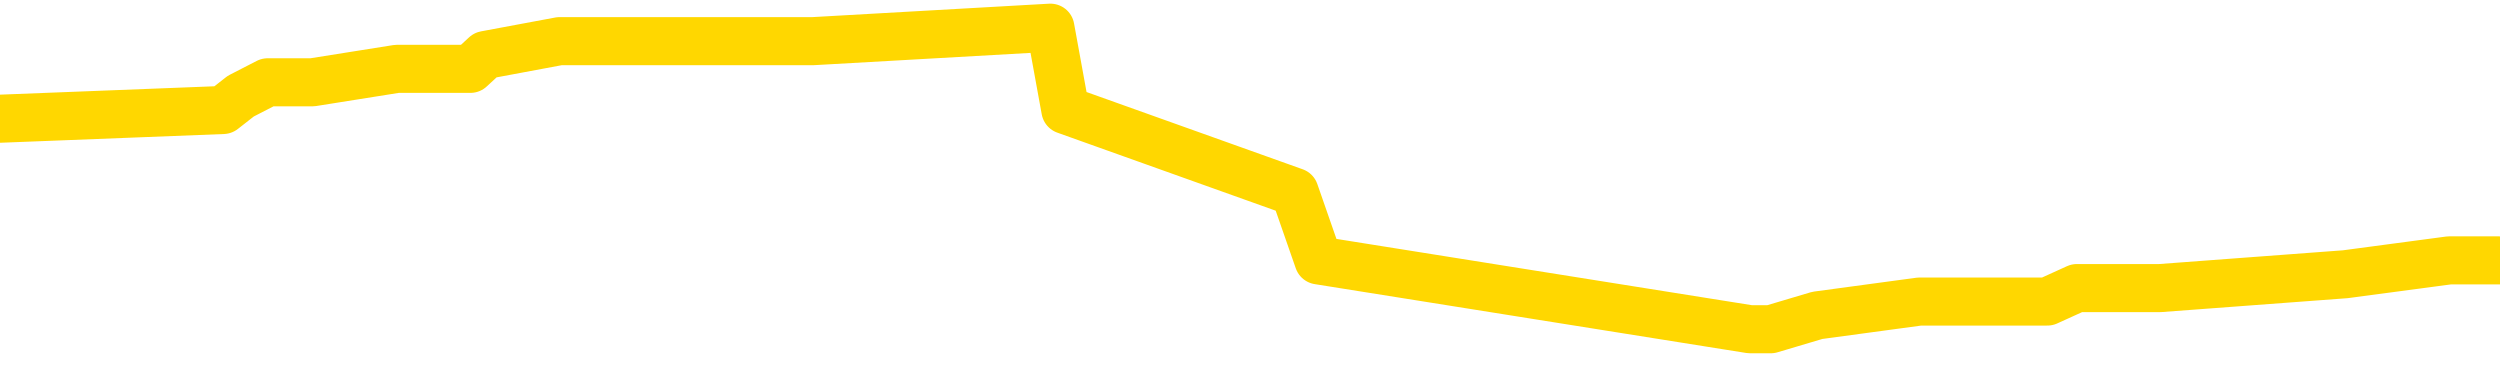 <svg xmlns="http://www.w3.org/2000/svg" version="1.1" viewBox="0 0 6500 1000">
	<path fill="none" stroke="gold" stroke-width="125" stroke-linecap="round" stroke-linejoin="round" d="M0 75205  L-789379 75205 L-789195 75170 L-788704 75099 L-788411 75063 L-788100 74992 L-787865 74956 L-787812 74885 L-787752 74814 L-787599 74778 L-787559 74707 L-787426 74671 L-787134 74635 L-786593 74635 L-785983 74600 L-785935 74600 L-785295 74564 L-785261 74564 L-784736 74564 L-784603 74529 L-784213 74457 L-783885 74386 L-783768 74315 L-783556 74244 L-782840 74244 L-782270 74208 L-782162 74208 L-781988 74172 L-781766 74101 L-781365 74065 L-781339 73994 L-780411 73923 L-780324 73852 L-780242 73780 L-780171 73709 L-779874 73674 L-779722 73602 L-777832 73638 L-777731 73638 L-777469 73638 L-777175 73674 L-777034 73602 L-776785 73602 L-776749 73567 L-776591 73531 L-776128 73460 L-775875 73424 L-775662 73353 L-775411 73317 L-775062 73282 L-774135 73210 L-774041 73139 L-773630 73104 L-772459 73032 L-771270 72997 L-771178 72925 L-771151 72854 L-770885 72783 L-770586 72712 L-770457 72640 L-770419 72569 L-769605 72569 L-769221 72605 L-768160 72640 L-768099 72640 L-767834 73353 L-767363 74030 L-767170 74707 L-766907 75384 L-766570 75348 L-766434 75312 L-765979 75277 L-765235 75241 L-765218 75205 L-765053 75134 L-764985 75134 L-764468 75099 L-763440 75099 L-763244 75063 L-762755 75027 L-762393 74992 L-761984 74992 L-761599 75027 L-759895 75027 L-759797 75027 L-759725 75027 L-759664 75027 L-759480 74992 L-759143 74992 L-758503 74956 L-758426 74920 L-758364 74920 L-758178 74885 L-758098 74885 L-757921 74849 L-757902 74814 L-757672 74814 L-757284 74778 L-756396 74778 L-756356 74742 L-756268 74707 L-756241 74635 L-755232 74600 L-755083 74529 L-755059 74493 L-754926 74457 L-754886 74422 L-753628 74386 L-753570 74386 L-753030 74350 L-752977 74350 L-752931 74350 L-752536 74315 L-752396 74279 L-752196 74244 L-752050 74244 L-751885 74244 L-751608 74279 L-751250 74279 L-750697 74244 L-750052 74208 L-749793 74137 L-749640 74101 L-749239 74065 L-749199 74030 L-749078 73994 L-749016 74030 L-749002 74030 L-748908 74030 L-748615 73994 L-748464 73852 L-748134 73780 L-748056 73709 L-747980 73674 L-747753 73567 L-747687 73495 L-747459 73424 L-747407 73353 L-747242 73317 L-746236 73282 L-746053 73246 L-745502 73210 L-745109 73139 L-744711 73104 L-743861 73032 L-743783 72997 L-743204 72961 L-742763 72961 L-742522 72925 L-742364 72925 L-741964 72854 L-741943 72854 L-741498 72819 L-741093 72783 L-740957 72712 L-740782 72640 L-740645 72569 L-740395 72498 L-739395 72462 L-739313 72427 L-739178 72391 L-739139 72355 L-738249 72320 L-738033 72284 L-737590 72249 L-737473 72213 L-737416 72177 L-736740 72177 L-736639 72142 L-736610 72142 L-735269 72106 L-734863 72070 L-734823 72035 L-733895 71999 L-733797 71964 L-733664 71928 L-733260 71892 L-733234 71857 L-733141 71821 L-732924 71785 L-732513 71714 L-731360 71643 L-731068 71572 L-731039 71500 L-730431 71465 L-730181 71394 L-730161 71358 L-729232 71322 L-729181 71251 L-729058 71215 L-729041 71144 L-728885 71109 L-728710 71037 L-728573 71002 L-728517 70966 L-728409 70930 L-728323 70895 L-728090 70859 L-728015 70824 L-727707 70788 L-727589 70752 L-727419 70717 L-727328 70681 L-727225 70681 L-727202 70645 L-727125 70645 L-727027 70574 L-726660 70539 L-726556 70503 L-726052 70467 L-725600 70432 L-725562 70396 L-725538 70360 L-725497 70325 L-725369 70289 L-725268 70254 L-724826 70218 L-724544 70182 L-723952 70147 L-723821 70111 L-723547 70040 L-723394 70004 L-723241 69969 L-723156 69897 L-723078 69862 L-722892 69826 L-722841 69826 L-722814 69790 L-722734 69755 L-722711 69719 L-722428 69648 L-721824 69577 L-720829 69541 L-720531 69505 L-719797 69470 L-719552 69434 L-719462 69399 L-718885 69363 L-718187 69327 L-717434 69292 L-717116 69256 L-716733 69185 L-716656 69149 L-716022 69114 L-715836 69078 L-715748 69078 L-715619 69078 L-715306 69042 L-715257 69007 L-715114 68971 L-715093 68935 L-714125 68900 L-713580 68864 L-713101 68864 L-713040 68864 L-712717 68864 L-712695 68828 L-712633 68828 L-712423 68793 L-712346 68757 L-712291 68722 L-712269 68686 L-712230 68650 L-712214 68615 L-711457 68579 L-711440 68543 L-710641 68508 L-710488 68472 L-709583 68437 L-709077 68401 L-708847 68330 L-708806 68330 L-708691 68294 L-708515 68258 L-707760 68294 L-707625 68258 L-707461 68223 L-707143 68187 L-706967 68116 L-705945 68045 L-705922 67973 L-705670 67938 L-705457 67867 L-704823 67831 L-704586 67760 L-704553 67688 L-704375 67617 L-704295 67546 L-704205 67510 L-704140 67439 L-703700 67368 L-703677 67332 L-703136 67297 L-702880 67261 L-702385 67225 L-701508 67190 L-701471 67154 L-701419 67118 L-701377 67083 L-701260 67047 L-700984 67012 L-700777 66940 L-700579 66869 L-700556 66798 L-700506 66727 L-700467 66691 L-700389 66655 L-699791 66584 L-699731 66548 L-699628 66513 L-699474 66477 L-698842 66442 L-698161 66406 L-697858 66335 L-697511 66299 L-697314 66263 L-697266 66192 L-696945 66157 L-696318 66121 L-696171 66085 L-696135 66050 L-696077 66014 L-696000 65943 L-695759 65943 L-695671 65907 L-695576 65872 L-695283 65836 L-695148 65800 L-695088 65765 L-695051 65693 L-694779 65693 L-693773 65658 L-693597 65622 L-693547 65622 L-693254 65587 L-693062 65515 L-692728 65480 L-692222 65444 L-691660 65373 L-691645 65302 L-691628 65266 L-691528 65195 L-691413 65123 L-691374 65052 L-691337 65017 L-691271 65017 L-691243 64981 L-691104 65017 L-690811 65017 L-690761 65017 L-690656 65017 L-690391 64981 L-689926 64945 L-689782 64945 L-689727 64874 L-689670 64838 L-689479 64803 L-689114 64767 L-688900 64767 L-688705 64767 L-688647 64767 L-688588 64696 L-688434 64660 L-688165 64625 L-687735 64803 L-687719 64803 L-687642 64767 L-687578 64732 L-687448 64482 L-687425 64447 L-687141 64411 L-687093 64375 L-687039 64340 L-686576 64304 L-686537 64304 L-686497 64268 L-686306 64233 L-685826 64197 L-685339 64162 L-685323 64126 L-685285 64090 L-685028 64055 L-684951 63983 L-684721 63948 L-684705 63877 L-684410 63805 L-683968 63770 L-683521 63734 L-683017 63698 L-682863 63663 L-682576 63627 L-682536 63556 L-682205 63520 L-681983 63485 L-681466 63413 L-681390 63378 L-681142 63307 L-680948 63235 L-680888 63200 L-680112 63164 L-680038 63164 L-679807 63128 L-679790 63128 L-679729 63093 L-679533 63057 L-679069 63057 L-679046 63022 L-678916 63022 L-677615 63022 L-677598 63022 L-677521 62986 L-677428 62986 L-677210 62986 L-677058 62950 L-676880 62986 L-676826 63022 L-676539 63057 L-676499 63057 L-676130 63057 L-675689 63057 L-675506 63057 L-675185 63022 L-674890 63022 L-674444 62950 L-674372 62915 L-673910 62843 L-673472 62808 L-673290 62772 L-671836 62701 L-671704 62665 L-671247 62594 L-671021 62558 L-670634 62487 L-670118 62416 L-669164 62345 L-668370 62273 L-667695 62238 L-667270 62167 L-666959 62131 L-666729 62024 L-666045 61917 L-666032 61810 L-665822 61668 L-665800 61632 L-665626 61561 L-664676 61525 L-664408 61454 L-663593 61418 L-663282 61347 L-663244 61312 L-663187 61240 L-662570 61205 L-661932 61133 L-660306 61098 L-659633 61062 L-658991 61062 L-658913 61062 L-658857 61062 L-658821 61062 L-658793 61027 L-658681 60955 L-658663 60920 L-658640 60884 L-658487 60848 L-658433 60777 L-658355 60742 L-658236 60706 L-658138 60670 L-658021 60635 L-657751 60563 L-657482 60528 L-657464 60457 L-657264 60421 L-657117 60350 L-656891 60314 L-656757 60278 L-656448 60243 L-656388 60207 L-656035 60136 L-655686 60100 L-655585 60065 L-655521 59993 L-655461 59958 L-655077 59887 L-654696 59851 L-654591 59815 L-654331 59780 L-654060 59708 L-653901 59673 L-653868 59637 L-653806 59602 L-653665 59566 L-653481 59530 L-653437 59495 L-653149 59495 L-653132 59459 L-652899 59459 L-652838 59423 L-652800 59423 L-652220 59388 L-652086 59352 L-652063 59210 L-652045 58960 L-652027 58675 L-652011 58390 L-651987 58105 L-651971 57892 L-651950 57642 L-651933 57393 L-651910 57250 L-651893 57108 L-651871 57001 L-651855 56930 L-651806 56823 L-651733 56716 L-651699 56538 L-651675 56395 L-651639 56253 L-651598 56110 L-651561 56039 L-651545 55897 L-651521 55790 L-651484 55718 L-651467 55612 L-651444 55540 L-651426 55469 L-651408 55398 L-651392 55327 L-651362 55220 L-651336 55113 L-651291 55077 L-651275 55006 L-651233 54970 L-651185 54899 L-651114 54828 L-651099 54757 L-651083 54685 L-651020 54650 L-650981 54614 L-650942 54578 L-650776 54543 L-650711 54507 L-650695 54472 L-650651 54400 L-650592 54365 L-650380 54329 L-650346 54293 L-650304 54258 L-650226 54222 L-649688 54187 L-649610 54151 L-649506 54080 L-649417 54044 L-649241 54008 L-648890 53973 L-648735 53937 L-648297 53902 L-648140 53866 L-648010 53830 L-647306 53759 L-647105 53723 L-646145 53652 L-645662 53617 L-645563 53617 L-645471 53581 L-645226 53545 L-645153 53510 L-644710 53438 L-644614 53403 L-644599 53367 L-644583 53332 L-644558 53296 L-644092 53260 L-643875 53225 L-643735 53189 L-643442 53153 L-643353 53118 L-643312 53082 L-643282 53047 L-643109 53011 L-643050 52975 L-642974 52940 L-642894 52904 L-642824 52904 L-642515 52868 L-642429 52833 L-642216 52797 L-642181 52762 L-641497 52726 L-641398 52690 L-641193 52655 L-641147 52619 L-640868 52583 L-640806 52548 L-640789 52477 L-640711 52441 L-640403 52370 L-640379 52334 L-640325 52263 L-640302 52227 L-640180 52192 L-640044 52120 L-639800 52085 L-639674 52085 L-639027 52049 L-639011 52049 L-638986 52049 L-638806 51978 L-638730 51942 L-638638 51907 L-638211 51871 L-637794 51835 L-637401 51764 L-637323 51728 L-637304 51693 L-636941 51657 L-636704 51622 L-636476 51586 L-636163 51550 L-636085 51515 L-636004 51443 L-635826 51372 L-635811 51337 L-635545 51265 L-635465 51230 L-635235 51194 L-635009 51158 L-634693 51158 L-634518 51123 L-634157 51123 L-633765 51087 L-633696 51016 L-633632 50980 L-633492 50909 L-633440 50873 L-633338 50802 L-632836 50767 L-632639 50731 L-632392 50695 L-632207 50660 L-631907 50624 L-631831 50588 L-631665 50517 L-630781 50482 L-630752 50410 L-630629 50339 L-630050 50303 L-629973 50268 L-629259 50268 L-628947 50268 L-628734 50268 L-628717 50268 L-628331 50268 L-627806 50197 L-627360 50161 L-627030 50125 L-626877 50090 L-626551 50090 L-626373 50054 L-626292 50054 L-626085 49983 L-625910 49947 L-624981 49912 L-624092 49876 L-624052 49840 L-623824 49840 L-623445 49805 L-622658 49769 L-622423 49733 L-622347 49698 L-621990 49662 L-621418 49591 L-621151 49555 L-620765 49520 L-620661 49520 L-620491 49520 L-619873 49520 L-619662 49520 L-619354 49520 L-619301 49484 L-619173 49448 L-619120 49413 L-619001 49377 L-618665 49306 L-617705 49270 L-617574 49199 L-617372 49163 L-616741 49128 L-616430 49092 L-616016 49057 L-615988 49021 L-615843 48985 L-615423 48950 L-614090 48950 L-614043 48914 L-613915 48843 L-613898 48807 L-613320 48736 L-613114 48700 L-613085 48665 L-613044 48629 L-612987 48593 L-612949 48558 L-612871 48522 L-612728 48486 L-612273 48451 L-612155 48415 L-611870 48380 L-611497 48344 L-611401 48308 L-611074 48273 L-610720 48237 L-610550 48201 L-610502 48166 L-610393 48130 L-610304 48095 L-610277 48059 L-610200 47988 L-609897 47952 L-609863 47881 L-609791 47845 L-609423 47810 L-609088 47774 L-609007 47774 L-608787 47738 L-608616 47703 L-608588 47667 L-608091 47631 L-607542 47560 L-606661 47525 L-606563 47453 L-606486 47418 L-606211 47382 L-605964 47311 L-605890 47275 L-605829 47204 L-605710 47168 L-605667 47133 L-605557 47097 L-605480 47026 L-604780 46990 L-604534 46955 L-604495 46919 L-604338 46883 L-603739 46883 L-603512 46883 L-603420 46883 L-602945 46883 L-602348 46812 L-601828 46776 L-601807 46741 L-601661 46705 L-601341 46705 L-600800 46705 L-600568 46705 L-600397 46705 L-599911 46670 L-599683 46634 L-599598 46598 L-599252 46563 L-598926 46563 L-598403 46527 L-598076 46491 L-597475 46456 L-597277 46385 L-597226 46349 L-597185 46313 L-596904 46278 L-596219 46206 L-595909 46171 L-595884 46100 L-595693 46064 L-595470 46028 L-595384 45993 L-594721 45921 L-594696 45886 L-594474 45815 L-594144 45779 L-593792 45708 L-593588 45672 L-593355 45601 L-593097 45565 L-592908 45494 L-592861 45458 L-592633 45423 L-592599 45387 L-592442 45351 L-592228 45316 L-592055 45280 L-591964 45245 L-591686 45209 L-591443 45173 L-591127 45138 L-590701 45138 L-590664 45138 L-590180 45138 L-589947 45138 L-589735 45102 L-589509 45066 L-588959 45066 L-588712 45031 L-587878 45031 L-587822 44995 L-587800 44960 L-587642 44924 L-587181 44888 L-587140 44853 L-586800 44781 L-586667 44746 L-586444 44710 L-585872 44675 L-585400 44639 L-585206 44603 L-585013 44568 L-584823 44532 L-584721 44496 L-584353 44461 L-584307 44425 L-584225 44390 L-582932 44354 L-582884 44318 L-582615 44318 L-582470 44318 L-581919 44318 L-581803 44283 L-581721 44247 L-581362 44211 L-581138 44176 L-580857 44140 L-580527 44069 L-580020 44033 L-579907 43998 L-579828 43962 L-579664 43926 L-579369 43926 L-578901 43926 L-578704 43962 L-578654 43962 L-578004 43926 L-577882 43891 L-577428 43891 L-577392 43855 L-576924 43820 L-576813 43784 L-576797 43748 L-576581 43748 L-576400 43713 L-575868 43713 L-574839 43713 L-574639 43677 L-574181 43641 L-573233 43570 L-573134 43535 L-572780 43463 L-572719 43428 L-572705 43392 L-572670 43356 L-572300 43321 L-572180 43285 L-571938 43250 L-571774 43214 L-571587 43178 L-571466 43143 L-570396 43071 L-569537 43036 L-569325 42965 L-569228 42929 L-569054 42858 L-568721 42822 L-568649 42786 L-568591 42751 L-568416 42751 L-568027 42715 L-567792 42680 L-567680 42644 L-567563 42608 L-566582 42573 L-566557 42537 L-565963 42466 L-565930 42466 L-565782 42430 L-565497 42395 L-564585 42395 L-563639 42395 L-563486 42359 L-563384 42359 L-563252 42323 L-563109 42288 L-563083 42252 L-562968 42216 L-562750 42181 L-562069 42145 L-561939 42110 L-561636 42074 L-561396 42003 L-561063 41967 L-560425 41931 L-560082 41860 L-560021 41825 L-559865 41825 L-558943 41825 L-558473 41825 L-558429 41825 L-558417 41789 L-558375 41753 L-558353 41718 L-558326 41682 L-558182 41646 L-557760 41611 L-557424 41611 L-557233 41575 L-556805 41575 L-556617 41540 L-556228 41468 L-555694 41433 L-555321 41397 L-555300 41397 L-555050 41361 L-554931 41326 L-554856 41290 L-554720 41255 L-554680 41219 L-554601 41183 L-554206 41148 L-553710 41112 L-553598 41041 L-553425 41005 L-553117 40970 L-552670 40934 L-552347 40898 L-552204 40827 L-551777 40756 L-551624 40685 L-551568 40613 L-550755 40578 L-550735 40542 L-550363 40506 L-550306 40506 L-549177 40471 L-549109 40471 L-548551 40435 L-548356 40400 L-548220 40364 L-547987 40328 L-547640 40293 L-547605 40221 L-547570 40186 L-547501 40115 L-547152 40079 L-546980 40043 L-546496 40008 L-546479 39972 L-546154 39936 L-545997 39901 L-544856 39830 L-544831 39794 L-544639 39723 L-544446 39687 L-544195 39651 L-544178 39616 L-543158 39580 L-542860 39545 L-542785 39509 L-542649 39438 L-542473 39402 L-541896 39331 L-541681 39295 L-541617 39260 L-541486 39224 L-541449 39153 L-540926 39117 L-540788 53153 L-540774 53153 L-540751 53153 L-540731 53153 L-540503 39081 L-539728 39081 L-539686 39081 L-539318 39081 L-539240 39046 L-539188 39010 L-538515 38975 L-537772 38939 L-537348 38939 L-536900 38903 L-535838 38868 L-535527 38796 L-535117 38796 L-535044 38761 L-534520 38761 L-534426 38761 L-534408 38761 L-533963 38725 L-533778 38654 L-532997 38583 L-532325 38547 L-531913 38440 L-531681 38369 L-531540 38333 L-531459 38262 L-531439 38226 L-531363 38226 L-531234 38191 L-530917 38226 L-530693 38226 L-530368 38191 L-530306 38191 L-529936 38191 L-529903 38191 L-529694 38191 L-529027 38191 L-528949 38191 L-528791 38120 L-528681 38120 L-528354 38084 L-528199 38048 L-527858 38048 L-527801 37977 L-527463 37906 L-527260 37870 L-527207 37799 L-525830 37763 L-525701 37728 L-525267 37692 L-524947 37656 L-524119 37585 L-523996 37550 L-523265 37478 L-523109 37407 L-523068 37371 L-523014 37336 L-522991 37300 L-522877 37265 L-522581 37229 L-522291 37193 L-522237 37158 L-522116 37122 L-522086 37086 L-521986 37051 L-521542 37051 L-521390 37015 L-520555 37015 L-520013 36980 L-519678 36980 L-519663 36944 L-519587 36908 L-519471 36873 L-519276 36837 L-519012 36801 L-518178 36766 L-518081 36730 L-517560 36695 L-517518 36659 L-517419 36623 L-516590 36623 L-516455 36588 L-516117 36588 L-515563 36552 L-515183 36516 L-515020 36481 L-514710 36445 L-513897 36410 L-513591 36374 L-513323 36374 L-513001 36374 L-512680 36410 L-512405 36410 L-511576 36338 L-511481 36303 L-511389 36196 L-511284 36089 L-510897 35982 L-510417 35911 L-510401 35875 L-510282 35840 L-509914 35768 L-509819 35733 L-508986 35661 L-508909 35626 L-508609 35590 L-508518 35555 L-508111 35483 L-508001 35412 L-507302 35376 L-506829 35341 L-506768 35305 L-506550 35234 L-506276 35198 L-506163 35163 L-505136 35127 L-504749 35091 L-504729 35056 L-504396 35020 L-504151 34985 L-503718 34949 L-503608 34913 L-503490 34878 L-503039 34806 L-502448 34771 L-502112 34735 L-500219 34700 L-500105 34628 L-499893 34593 L-498575 34557 L-498469 26541 L-498403 18633 L-498366 11329 L-498305 11329 L-497805 19274 L-497130 27111 L-497108 34343 L-496838 34272 L-495870 34272 L-495180 34236 L-495018 34201 L-494478 34165 L-494388 34130 L-493369 34094 L-492421 34023 L-492055 34058 L-491952 34094 L-491364 34094 L-491305 34094 L-491204 34058 L-490764 33987 L-490657 33951 L-490215 33916 L-489215 33809 L-488959 33702 L-488856 33595 L-488726 33524 L-488359 33453 L-487778 33381 L-487747 33346 L-487432 33310 L-485449 33275 L-485333 33239 L-485265 33239 L-484907 33203 L-483288 33168 L-483110 33168 L-482966 33168 L-482144 33203 L-482091 33239 L-482036 33239 L-481602 33239 L-480622 33275 L-480548 33275 L-479463 33239 L-479250 33239 L-478534 33168 L-478146 33132 L-477927 33061 L-477607 32990 L-477114 32918 L-476986 32883 L-476757 32811 L-476525 32740 L-476465 32705 L-476176 32669 L-475904 32598 L-474874 32562 L-473209 32526 L-472790 32491 L-472653 32455 L-472496 32455 L-472191 32420 L-471963 32348 L-471805 32313 L-471645 32241 L-471476 32170 L-471429 32135 L-471375 32099 L-471354 32099 L-470968 32063 L-470718 32063 L-470447 32063 L-470287 32063 L-470197 32063 L-468538 32063 L-468373 32099 L-467993 32063 L-467533 32063 L-466923 31992 L-465830 31956 L-465399 31921 L-465368 31885 L-465305 31850 L-465288 31814 L-463584 31778 L-463542 31743 L-463076 31707 L-462889 31671 L-462857 31600 L-462262 31565 L-462212 31529 L-461889 31493 L-461838 31458 L-461628 31422 L-461610 31386 L-461344 31315 L-461291 31280 L-460822 31244 L-460312 31173 L-460233 31173 L-459939 31137 L-459922 31101 L-459884 31066 L-459813 31030 L-459655 30995 L-458709 30995 L-458653 30995 L-458132 30995 L-457940 30959 L-457839 30959 L-457613 30923 L-457103 30923 L-456715 31885 L-456645 31885 L-456297 31850 L-455940 31814 L-454811 30781 L-454760 30710 L-454534 30674 L-454500 30638 L-454375 30567 L-454276 30567 L-454011 30567 L-453271 30603 L-452693 30603 L-452399 30603 L-451693 30603 L-451514 30567 L-451491 30567 L-450855 30531 L-450544 30496 L-450147 30496 L-450118 30460 L-450097 30425 L-449943 30389 L-449258 30389 L-449242 30389 L-448902 30389 L-448629 30353 L-448592 30318 L-448536 30246 L-448514 30211 L-448442 30175 L-448110 30140 L-448004 30104 L-447975 30033 L-447777 29997 L-447624 29961 L-446756 29926 L-446193 29855 L-446178 29855 L-446076 29819 L-445974 29855 L-445828 29855 L-445749 29855 L-445712 29819 L-445656 29783 L-445583 29748 L-445438 29712 L-444956 29712 L-444552 29676 L-443685 29712 L-443665 29712 L-443408 29712 L-443331 29712 L-443302 29676 L-443291 29605 L-443274 29570 L-442981 29534 L-442942 29498 L-442870 29463 L-442796 29427 L-442591 29391 L-442431 29285 L-442130 29178 L-442053 29035 L-442035 28928 L-441819 28857 L-441588 28857 L-441478 28893 L-441108 28928 L-440950 28928 L-440718 28928 L-440550 28928 L-440405 28893 L-440273 28857 L-438997 28786 L-438594 28714 L-438533 28679 L-438416 28608 L-437991 28572 L-437975 28501 L-437914 28465 L-437640 28394 L-437528 28358 L-437246 28287 L-436968 28251 L-436543 28180 L-436521 28144 L-436443 28109 L-436317 28073 L-435731 28038 L-435339 28002 L-435004 27966 L-434415 27931 L-434312 27931 L-434142 27895 L-434006 27895 L-433178 27859 L-431993 27824 L-431957 27788 L-431901 27788 L-431681 27753 L-431476 27753 L-431321 27753 L-431064 27717 L-430988 27681 L-430445 27646 L-430409 27610 L-430160 27574 L-429772 27539 L-428947 27503 L-428588 27468 L-428278 27468 L-428020 27432 L-427796 27396 L-427390 27361 L-427274 27325 L-427090 27289 L-427037 27289 L-426849 27254 L-426678 27218 L-426649 27183 L-426369 27147 L-426058 27111 L-425920 27076 L-425610 27040 L-425417 27040 L-425401 27004 L-424682 27004 L-424548 26933 L-424250 26898 L-424160 26862 L-423559 26862 L-423521 26826 L-423443 26791 L-422822 26755 L-422671 26684 L-422630 26648 L-422319 26613 L-422128 26577 L-421935 26506 L-421879 26434 L-421570 26399 L-421518 26363 L-421464 26399 L-421438 26399 L-421313 26399 L-420502 26363 L-420426 26328 L-419885 26292 L-419617 26256 L-418957 26221 L-418050 26185 L-417808 26149 L-417276 26114 L-417059 26078 L-415951 26114 L-415901 26114 L-415125 26114 L-414578 26078 L-414467 26043 L-414314 25971 L-414258 25936 L-414093 25900 L-413716 25864 L-413268 25829 L-413214 25793 L-413059 25758 L-412379 25722 L-412159 25686 L-411641 25651 L-410792 25579 L-410776 25544 L-408985 25508 L-408431 25473 L-408314 25437 L-407308 25401 L-407271 25366 L-407039 25366 L-406946 25366 L-406906 25366 L-406574 25330 L-406222 25294 L-405957 25223 L-405670 25188 L-405360 25116 L-405105 25045 L-405012 25009 L-404522 24974 L-404314 24938 L-403749 24903 L-403634 24938 L-403283 24903 L-403232 24903 L-403192 24903 L-402588 24831 L-401854 24760 L-401273 24689 L-401038 24618 L-400497 24511 L-400345 24439 L-399843 24404 L-399634 24333 L-399610 24333 L-399552 24297 L-398589 24297 L-398411 24261 L-397970 24226 L-397945 24154 L-397790 24119 L-397709 24119 L-397558 24154 L-396911 24154 L-396862 24119 L-395742 24083 L-394758 24048 L-394696 24012 L-393975 23976 L-393111 23941 L-392732 23905 L-392513 23905 L-391753 23869 L-391701 23834 L-391392 23763 L-390541 23763 L-390348 23727 L-390171 23691 L-389947 23691 L-389820 23656 L-389628 23656 L-389395 23620 L-389226 23656 L-388939 23620 L-388660 23620 L-388577 23584 L-388406 23549 L-388390 23478 L-388236 23442 L-388197 23406 L-387421 23371 L-387345 23371 L-387112 23299 L-386686 23264 L-386340 23228 L-385757 23193 L-385488 23193 L-385229 23193 L-385100 23121 L-385083 23086 L-384970 23050 L-384946 23014 L-384712 22979 L-384676 22943 L-383360 22943 L-383304 22908 L-382625 22836 L-382053 22836 L-381927 22836 L-381774 22836 L-381697 22836 L-381385 22765 L-381112 22729 L-381023 22658 L-380921 22658 L-379993 22623 L-379917 22623 L-379553 22623 L-379528 22587 L-379492 22551 L-378717 22480 L-378625 22444 L-378485 22409 L-378083 22373 L-377821 22373 L-377578 22409 L-377364 22373 L-377283 22373 L-377207 22373 L-377130 22373 L-376944 22409 L-376877 22409 L-376627 22409 L-376572 22373 L-376435 22338 L-376355 22266 L-376242 22231 L-376019 22195 L-375854 22159 L-375813 22124 L-375644 22088 L-375273 22053 L-375258 22017 L-375142 21981 L-374421 21946 L-374385 21910 L-374252 21910 L-373905 21874 L-373493 21874 L-373457 21874 L-373379 21839 L-373340 21803 L-372976 21768 L-372772 21732 L-372757 21696 L-372411 21661 L-372063 21661 L-371737 21661 L-371635 21625 L-371482 21625 L-371288 21589 L-371056 21589 L-370964 21589 L-370808 21589 L-370731 21589 L-370690 21554 L-370577 21518 L-370553 21483 L-370303 21483 L-370164 21411 L-369586 21304 L-368758 21233 L-368270 21162 L-368149 21126 L-368110 21091 L-368098 21055 L-367945 20984 L-367845 20913 L-367612 20877 L-367221 20806 L-366917 20770 L-366901 20734 L-366731 20699 L-366492 20628 L-365896 20628 L-365292 20592 L-365252 20592 L-365212 20592 L-365059 20556 L-365005 20521 L-364943 20485 L-364875 20449 L-364820 20378 L-364795 20343 L-364748 20307 L-364654 20236 L-364516 20200 L-364363 20164 L-364231 20129 L-364190 20129 L-364154 20093 L-364093 20058 L-363819 19986 L-363505 19951 L-363464 19879 L-363379 19844 L-363201 19808 L-362964 19773 L-362606 19737 L-362577 19701 L-362007 19666 L-361885 19630 L-361648 19594 L-361626 19594 L-361344 19559 L-361059 19559 L-360803 19559 L-360232 19523 L-359935 19488 L-359859 19452 L-359160 19416 L-359082 19381 L-359047 19345 L-359021 19309 L-358969 19238 L-358775 19203 L-358635 19131 L-358599 19096 L-358559 19060 L-357964 19024 L-357731 18989 L-357448 19238 L-357393 19452 L-357319 19701 L-357241 19915 L-357005 19844 L-356761 19808 L-356626 19773 L-356519 19737 L-356440 19701 L-356052 19630 L-355926 19594 L-355773 19559 L-355735 19523 L-355589 19488 L-355368 19452 L-355194 19416 L-355125 19381 L-354303 19309 L-354287 19309 L-353993 19274 L-353205 19238 L-352895 19238 L-352749 19203 L-352521 19167 L-352320 19096 L-351383 19060 L-351346 19024 L-351324 18989 L-351283 18918 L-351014 18882 L-350418 18846 L-350354 18811 L-350319 18775 L-350302 18739 L-349606 18739 L-349405 18739 L-349373 18739 L-349040 18739 L-348932 18704 L-348307 18633 L-347803 18597 L-347766 18526 L-347324 18526 L-347228 18490 L-347069 18490 L-346756 18490 L-346743 18490 L-346303 18526 L-345821 18561 L-345692 18561 L-345372 18561 L-345304 18526 L-344999 18526 L-344824 18490 L-344630 18454 L-344387 18383 L-344190 18312 L-344164 18241 L-343586 18205 L-343516 18169 L-343106 18134 L-343052 18098 L-343006 18063 L-342642 18027 L-342495 17991 L-342290 17956 L-342194 17956 L-342039 17920 L-341977 17884 L-341830 17813 L-341729 17778 L-341172 17778 L-341150 17849 L-340978 17884 L-340436 17920 L-340375 17920 L-340321 17849 L-340293 17778 L-340221 17742 L-340205 17671 L-340141 17635 L-340105 17564 L-339950 17528 L-339625 17493 L-339059 17457 L-339044 17421 L-338982 17350 L-338881 17279 L-338834 17279 L-338592 17243 L-338169 17243 L-338015 17243 L-336273 17172 L-335731 17136 L-334788 17101 L-334379 17065 L-333838 16994 L-333641 16958 L-333473 16923 L-333177 16887 L-333062 16851 L-333047 16851 L-332892 16816 L-332752 16780 L-332676 16709 L-332544 16709 L-332196 16709 L-331825 16744 L-331227 16744 L-331052 16744 L-330895 16709 L-330626 16673 L-330475 16673 L-330184 16780 L-330160 16851 L-330077 16923 L-329850 16994 L-329150 16958 L-329023 16923 L-328592 16887 L-328498 16851 L-327293 16851 L-327244 16816 L-326951 16816 L-326547 16780 L-326271 16709 L-326252 16673 L-326134 16638 L-326058 16602 L-325876 16566 L-325396 16531 L-324945 16459 L-324535 16424 L-324505 16388 L-324086 16353 L-323972 16353 L-323854 16353 L-323839 16353 L-323644 16317 L-323623 16246 L-323391 16210 L-322947 16174 L-322628 16103 L-322163 16103 L-321998 16068 L-321843 16032 L-321687 16032 L-321234 16032 L-320915 16032 L-320860 16068 L-320489 16068 L-320451 16103 L-320125 16103 L-320008 16068 L-319909 16032 L-319583 15961 L-319196 15925 L-318935 15889 L-318577 15818 L-318320 15783 L-316150 15747 L-316101 15711 L-316078 15676 L-315667 15676 L-315605 15676 L-315535 15711 L-315304 15711 L-314994 15676 L-314690 15604 L-314646 15569 L-314338 15533 L-314205 15498 L-313988 15462 L-313276 15426 L-313121 15426 L-312983 15391 L-312834 15391 L-312813 15391 L-312619 15355 L-312593 15319 L-312502 15284 L-312480 15248 L-312464 15213 L-312364 15177 L-311435 15141 L-310977 15141 L-309885 15070 L-309463 15070 L-309059 15034 L-309020 14999 L-308767 14963 L-307992 14892 L-307976 14856 L-307952 14821 L-307759 14785 L-307022 14749 L-306753 14714 L-306712 14678 L-306313 14607 L-306289 14571 L-305499 14536 L-304819 14500 L-303448 14464 L-303178 14429 L-303130 14393 L-302592 14322 L-302559 14286 L-302457 14215 L-302134 14179 L-302054 14144 L-301785 14144 L-300873 14108 L-300734 14108 L-300485 14037 L-299940 14037 L-299518 14001 L-299324 13966 L-299309 13966 L-299171 13894 L-299077 13859 L-298950 13823 L-298690 13788 L-298665 13716 L-298574 13681 L-298264 13645 L-298203 13609 L-298087 13609 L-297737 13609 L-296926 13609 L-296695 13538 L-295866 13538 L-295634 13467 L-295417 13431 L-294899 13431 L-294261 13396 L-293844 13360 L-293522 13324 L-293041 13289 L-292616 13289 L-292554 13253 L-292206 13253 L-292165 13218 L-292152 13182 L-292052 13111 L-292007 13111 L-291521 13075 L-290720 13075 L-290385 13075 L-289304 13039 L-288824 13004 L-288801 12968 L-288661 12933 L-288106 12897 L-287409 12861 L-287100 12826 L-286878 12790 L-286773 12754 L-286671 12683 L-286000 12648 L-285906 12612 L-285884 12612 L-285806 12576 L-285628 12576 L-285456 12576 L-285275 12541 L-285262 12505 L-285186 12469 L-285022 12434 L-284507 12398 L-284491 12363 L-284350 12363 L-283988 12327 L-283964 12327 L-283833 12291 L-283808 12256 L-283446 12220 L-282921 12149 L-282827 12113 L-282611 12042 L-282518 12006 L-282493 11971 L-282029 11935 L-281952 11935 L-281550 11899 L-281100 11899 L-279848 11864 L-279809 11828 L-279377 11793 L-279345 11757 L-278626 11721 L-278449 11686 L-278314 11650 L-278007 11614 L-277952 11579 L-277927 11508 L-277911 11436 L-277736 11401 L-277547 11365 L-277039 11365 L-276665 11080 L-276327 10759 L-276289 10474 L-275570 10225 L-275476 10189 L-275437 10154 L-274896 10154 L-274873 10118 L-274470 10083 L-274044 10047 L-273773 10047 L-273594 10011 L-273348 9940 L-273324 9904 L-273268 9833 L-272651 9798 L-272149 9762 L-271761 9762 L-271142 9798 L-270926 9798 L-270771 9833 L-269479 9762 L-269380 9726 L-268937 9655 L-268606 9619 L-268305 9548 L-268063 9513 L-267328 9441 L-266749 9406 L-265919 9370 L-265819 9334 L-265262 9299 L-265123 9263 L-263482 9228 L-263421 9228 L-263327 9228 L-262360 9228 L-262183 9192 L-261896 9192 L-261678 9192 L-261600 9156 L-261328 9156 L-261213 9121 L-261060 9085 L-260749 9049 L-260671 9014 L-260580 9014 L-260503 8978 L-260387 8978 L-260208 8942 L-260116 8907 L-260077 8871 L-259574 8871 L-259356 8836 L-259226 8836 L-259071 8800 L-259016 8764 L-258892 8764 L-258507 8729 L-257999 8693 L-257926 8657 L-257446 8622 L-257369 8586 L-257269 8586 L-257035 8551 L-256571 8551 L-256341 8551 L-256324 8551 L-256092 8551 L-255937 8551 L-255876 8551 L-255683 8515 L-255412 8444 L-254660 8408 L-253707 8408 L-253671 8372 L-253446 8372 L-253006 8372 L-252726 8301 L-252377 8266 L-251308 8230 L-250380 8230 L-250250 8230 L-250203 8230 L-250134 8194 L-249979 8194 L-249901 8123 L-249728 8052 L-249293 7981 L-249089 7945 L-249029 7874 L-248446 7838 L-248292 7767 L-248177 7731 L-248136 7696 L-247966 7660 L-247830 7624 L-247619 7553 L-247541 7517 L-247518 7482 L-247309 7411 L-246899 7375 L-246875 7339 L-246652 7304 L-246506 7268 L-246471 7232 L-246458 7197 L-246436 7161 L-246202 7126 L-246017 7090 L-245799 7054 L-245774 7019 L-245085 6983 L-244981 6947 L-244946 6912 L-244925 6876 L-244731 6841 L-244678 6805 L-244561 6734 L-244480 6734 L-244369 6698 L-244054 6662 L-243595 6627 L-243340 6591 L-243105 6520 L-242975 6484 L-242623 6449 L-242564 6413 L-242411 6377 L-241839 6306 L-241752 6271 L-241599 6199 L-241303 6128 L-240933 6057 L-240630 5986 L-240554 5950 L-240149 5914 L-239981 5914 L-239837 5914 L-239297 5914 L-239236 5914 L-239220 5843 L-239054 5807 L-238848 5772 L-238773 5772 L-238680 5736 L-238271 5701 L-238255 5665 L-238232 5665 L-238039 5629 L-237962 5950 L-237791 6271 L-237729 6556 L-237714 6876 L-237199 6841 L-236978 6805 L-236359 6734 L-236105 6698 L-235911 6662 L-235872 6627 L-235798 6627 L-235733 6627 L-235083 6627 L-235044 6662 L-234870 6662 L-234804 6662 L-234130 6662 L-233741 6591 L-233479 6556 L-233242 6520 L-233164 6449 L-233148 6377 L-232946 6342 L-232575 6271 L-232350 6235 L-231714 6199 L-231694 6199 L-231307 6164 L-231214 6164 L-231155 6128 L-230879 6092 L-230570 6092 L-230493 6057 L-229641 6092 L-229299 6271 L-228862 6484 L-228428 6662 L-227933 6841 L-227783 6805 L-227515 6841 L-226277 6876 L-226220 6947 L-224457 6983 L-224266 6947 L-223256 6912 L-223105 6876 L-222729 6947 L-222409 7019 L-221803 7090 L-221734 7161 L-221556 7126 L-220728 7090 L-220589 7054 L-220202 7019 L-220018 6983 L-219975 6947 L-219855 6912 L-219645 6876 L-219197 6805 L-218849 6769 L-218717 6734 L-218308 6698 L-217958 6698 L-217672 6662 L-217479 6627 L-217324 6627 L-217160 6591 L-217092 6556 L-216992 6556 L-216759 6520 L-216642 6520 L-216589 6484 L-216047 6484 L-215583 6449 L-214401 6449 L-214268 6449 L-214243 6449 L-214190 6449 L-213523 6449 L-212488 6377 L-212294 6342 L-212114 6306 L-211963 6306 L-211922 6271 L-211907 6271 L-211846 6235 L-211521 6199 L-210360 6164 L-210166 6128 L-209989 6092 L-208875 6057 L-208016 6021 L-207909 6021 L-207436 5986 L-207243 5986 L-204921 5950 L-204844 5914 L-204722 5843 L-204688 5807 L-204651 5736 L-204556 5629 L-204341 5558 L-203759 5487 L-203373 5451 L-202600 5416 L-202522 5380 L-201825 5380 L-201283 5380 L-201243 5344 L-201112 5344 L-200648 5309 L-200610 5273 L-200475 5237 L-200107 5202 L-200077 5166 L-199927 5166 L-199526 5131 L-197702 5166 L-196896 5131 L-196177 5131 L-196160 5131 L-195847 5059 L-195285 5024 L-194784 4988 L-194265 4952 L-194243 4917 L-192499 4881 L-192330 4846 L-192135 4810 L-191241 4774 L-190722 4703 L-190512 4667 L-190254 4632 L-189544 4596 L-188594 4561 L-187936 4525 L-187897 4454 L-187610 4418 L-187528 4382 L-187432 4382 L-187300 4347 L-187223 4347 L-186488 4347 L-186151 4311 L-186101 4347 L-185846 4347 L-185559 4311 L-185134 4311 L-184553 4276 L-184294 4276 L-184143 4240 L-183896 4240 L-183857 4240 L-183060 4204 L-183022 4169 L-182845 4169 L-182436 4097 L-182207 4097 L-182131 4097 L-182000 4097 L-181884 4062 L-181535 4026 L-181472 3991 L-181320 3955 L-180579 3919 L-180468 3884 L-180297 3848 L-180258 3812 L-179964 3812 L-179562 3812 L-179386 3812 L-179291 3812 L-178982 3777 L-178181 3741 L-177722 3670 L-177202 3634 L-176713 3599 L-176018 3563 L-174972 3527 L-174703 3527 L-174648 3492 L-174488 3492 L-174237 3492 L-173991 3456 L-173912 3421 L-173697 3349 L-173385 3314 L-172922 3242 L-172907 3207 L-172611 3207 L-172598 3171 L-171607 3136 L-170934 3100 L-170599 3029 L-169983 3029 L-169846 2993 L-169207 2957 L-169077 2922 L-168126 2851 L-168027 2779 L-167467 2744 L-167059 2744 L-166630 2744 L-166539 2708 L-165704 2708 L-165341 2708 L-165302 2744 L-165169 2779 L-164992 2779 L-164776 2779 L-164722 2744 L-164565 2672 L-164312 2637 L-163212 2601 L-163135 2566 L-162915 2530 L-162784 2459 L-162748 2423 L-162555 2387 L-162455 2352 L-161971 2316 L-161687 2281 L-161527 2245 L-161432 2174 L-161161 2138 L-160891 2102 L-160875 1960 L-160736 1853 L-160598 1746 L-160271 1604 L-159962 1532 L-159921 1497 L-159846 1426 L-159730 1390 L-158880 1319 L-158553 1283 L-158222 1247 L-158089 1247 L-157873 1247 L-157857 1247 L-157177 1247 L-157083 1176 L-157060 1141 L-157044 1069 L-157005 1034 L-156594 962 L-156324 927 L-156284 891 L-155916 891 L-155706 856 L-154623 856 L-154607 820 L-154578 784 L-154558 784 L-154181 713 L-153926 677 L-153678 606 L-153539 535 L-153407 499 L-153075 464 L-152982 428 L-152921 392 L-152363 357 L-152302 321 L-152146 286 L-151952 250 L-151759 214 L-151744 179 L-151705 143 L-151666 107 L-151396 72 L-151272 36 L-151240 1 L-151141 1 L-150985 1 L-150844 1 L-150560 -34 L-150234 -34 L-149538 -70 L-149516 -70 L-149006 -70 L-148160 -70 L-147797 -105 L-147643 -141 L-147039 -141 L-146869 -141 L-146808 -141 L-146753 -177 L-145697 -212 L-145679 -212 L-144773 -212 L-144752 -212 L-144585 -248 L-144342 -248 L-144292 -283 L-144238 -355 L-144100 -390 L-144060 -426 L-143132 -462 L-143077 -462 L-142955 -462 L-142883 -462 L-142768 -462 L-142589 -426 L-141607 -462 L-141467 -462 L-141350 -533 L-141055 -604 L-140808 -640 L-140771 -675 L-140716 -640 L-140695 -640 L-140562 -640 L-140483 -640 L-140345 -675 L-139722 -675 L-139556 -711 L-139091 -711 L-138915 -782 L-138899 -818 L-138838 -853 L-138722 -889 L-138239 -925 L-137544 -960 L-137171 -996 L-137001 -1032 L-136035 -1067 L-135880 -1103 L-135703 -1103 L-135610 -1138 L-135355 -1138 L-135184 -1138 L-134537 -1174 L-134526 -1174 L-133946 -1210 L-133808 -1210 L-133753 -1281 L-133017 -1317 L-132979 -1352 L-132901 -1352 L-132259 -1388 L-131485 -1388 L-131392 -1423 L-131344 -1423 L-131328 -1459 L-131292 -1459 L-131276 -1530 L-131213 -1566 L-131197 -1602 L-131177 -1602 L-131022 -1637 L-130983 -1673 L-130967 -1708 L-130928 -1744 L-130788 -1780 L-130712 -1815 L-130348 -1851 L-130000 -1887 L-129226 -1922 L-128624 -1958 L-128427 -1993 L-128197 -1993 L-128060 -2029 L-127422 -2029 L-127132 -2065 L-127111 -2065 L-126650 -2100 L-126417 -2100 L-126363 -2136 L-126324 -2172 L-125821 -2207 L-125271 -2243 L-124483 -2278 L-123360 -2278 L-122466 -2314 L-122378 -2314 L-122078 -2350 L-122007 -2385 L-121891 -2421 L-120714 -2457 L-120366 -2492 L-120343 -2528 L-119824 -2563 L-119677 -2599 L-119569 -2635 L-119360 -2670 L-119205 -2706 L-119183 -2742 L-118989 -2777 L-118912 -2813 L-118768 -2848 L-117967 -2884 L-117821 -2920 L-117541 -2955 L-117364 -2991 L-117054 -3027 L-116243 -3062 L-115314 -3062 L-113722 -3098 L-113479 -3133 L-112838 -3169 L-112642 -3205 L-112565 -3240 L-112047 -3276 L-111815 -3276 L-111792 -3312 L-111660 -3312 L-111321 -3347 L-111310 -3383 L-111094 -3418 L-111057 -3454 L-110515 -3490 L-109986 -3561 L-109919 -3597 L-109626 -3632 L-109078 -3703 L-109043 -3739 L-108990 -3775 L-108891 -3846 L-108658 -3846 L-108078 -3846 L-107980 -3810 L-107906 -3810 L-107574 -3846 L-106824 -3882 L-106785 -3917 L-106105 -3917 L-105951 -3917 L-105625 -3953 L-105409 -3988 L-105177 -3988 L-104881 -4024 L-104634 -4060 L-104283 -4095 L-104230 -4131 L-103471 -4167 L-102777 -4238 L-102427 -4309 L-101963 -4345 L-101330 -4380 L-100921 -4416 L-100843 -4380 L-100417 -4380 L-99775 -4416 L-99605 -4416 L-98863 -4452 L-98676 -4487 L-98381 -4523 L-97809 -4558 L-97784 -4594 L-96764 -4594 L-96277 -4630 L-96184 -4630 L-96123 -4665 L-95835 -4701 L-95549 -4737 L-95488 -4772 L-95308 -4772 L-94597 -4808 L-94421 -4843 L-94222 -4879 L-94071 -4915 L-93979 -4950 L-93917 -4986 L-93375 -4986 L-93065 -5022 L-92973 -5093 L-92896 -5164 L-92328 -5200 L-92237 -5200 L-91983 -5271 L-91656 -5342 L-91619 -5449 L-91464 -5556 L-91232 -5592 L-90910 -5627 L-89777 -5663 L-89578 -5698 L-89052 -5734 L-88808 -5734 L-88562 -5770 L-88482 -5805 L-88462 -5877 L-88385 -5912 L-88330 -5983 L-88253 -6019 L-88214 -6055 L-88035 -6126 L-87998 -6162 L-87766 -6197 L-86529 -6233 L-86202 -6268 L-86162 -6340 L-85381 -6375 L-85234 -6411 L-84242 -6447 L-84035 -6447 L-83610 -6447 L-83482 -6447 L-83078 -6411 L-82990 -6447 L-82333 -6482 L-81626 -6518 L-81017 -6553 L-80824 -6589 L-80591 -6660 L-79973 -6696 L-79677 -6767 L-79237 -6803 L-79083 -6838 L-78928 -6874 L-78172 -6945 L-77822 -6981 L-77419 -6981 L-77381 -7017 L-76375 -7017 L-76055 -7017 L-75808 -7052 L-75108 -7123 L-75035 -7159 L-74722 -7195 L-73642 -7230 L-73451 -7266 L-73217 -7266 L-73022 -7302 L-72522 -7337 L-71768 -7337 L-71655 -7337 L-71454 -7337 L-71413 -7373 L-71320 -7408 L-71007 -7444 L-70919 -7480 L-70803 -7515 L-70485 -7515 L-70416 -7551 L-70391 -7587 L-70029 -7622 L-69991 -7658 L-69774 -7693 L-69271 -7658 L-68669 -7622 L-68457 -7551 L-68304 -7515 L-68266 -7515 L-68222 -7587 L-68188 -7622 L-68055 -7658 L-67646 -7693 L-67275 -7729 L-67221 -7765 L-67205 -7800 L-67126 -7836 L-66717 -7872 L-66563 -7907 L-66547 -7978 L-66508 -8014 L-66329 -8085 L-66253 -8121 L-66022 -8157 L-65232 -8192 L-65154 -8192 L-64419 -8263 L-64264 -8299 L-64024 -8370 L-63962 -8442 L-63877 -8477 L-63854 -8548 L-63736 -8620 L-63722 -8691 L-63660 -8762 L-63623 -8798 L-63529 -8833 L-63507 -8833 L-63390 -8869 L-63158 -8905 L-62988 -8976 L-62168 -8976 L-61766 -9012 L-61611 -9012 L-61106 -9012 L-60992 -9012 L-60396 -9012 L-60021 -9047 L-59970 -9047 L-59776 -9083 L-59079 -9083 L-59041 -9118 L-58896 -9118 L-58671 -9154 L-58409 -9190 L-58035 -9225 L-57610 -9261 L-57480 -9297 L-57460 -9368 L-56967 -9368 L-56271 -9403 L-56039 -9368 L-55885 -9368 L-54917 -9368 L-54692 -9332 L-54414 -9332 L-54398 -9368 L-53872 -9403 L-53343 -9439 L-53195 -9475 L-53176 -9510 L-52634 -9546 L-52324 -9582 L-52207 -9653 L-52015 -9724 L-51879 -9795 L-51551 -9831 L-51435 -9867 L-51125 -9867 L-50699 -9902 L-50643 -9902 L-50411 -9867 L-50314 -9867 L-50181 -9867 L-49885 -9867 L-49771 -9902 L-49406 -9938 L-49094 -9938 L-48611 -9973 L-48440 -10009 L-48192 -10045 L-47976 -10080 L-47450 -10116 L-47264 -10187 L-46908 -10223 L-46273 -10258 L-46119 -10330 L-45378 -10365 L-44958 -10401 L-44778 -10437 L-44702 -10437 L-44571 -10472 L-44277 -10508 L-44236 -10543 L-44006 -10543 L-43814 -10579 L-43559 -10579 L-43132 -10615 L-43023 -10650 L-42405 -10650 L-42223 -10650 L-41011 -10650 L-40364 -10615 L-40214 -10615 L-40176 -10615 L-40044 -10615 L-39943 -10650 L-39927 -10686 L-39845 -10722 L-39634 -10757 L-39517 -10793 L-39155 -10828 L-38783 -10864 L-38086 -10900 L-37684 -10935 L-37579 -10971 L-37561 -11007 L-36616 -11042 L-36421 -11114 L-36269 -11149 L-36214 -11220 L-35457 -11220 L-35440 -11149 L-34951 -11114 L-34821 -11042 L-34628 -11042 L-33738 -11078 L-33698 -11114 L-33660 -11149 L-33583 -11185 L-33544 -11185 L-33467 -11220 L-33383 -11256 L-33119 -11292 L-32887 -11327 L-32825 -11363 L-32344 -11399 L-32008 -11399 L-31896 -11434 L-31703 -11470 L-31526 -11505 L-31467 -11505 L-31431 -11541 L-31161 -11577 L-30463 -11648 L-30410 -11719 L-30116 -11790 L-29714 -11862 L-29150 -11897 L-28277 -11933 L-27972 -11969 L-27934 -12004 L-27811 -12040 L-27213 -12075 L-27083 -12111 L-26883 -12147 L-26846 -12182 L-26232 -12218 L-26053 -12254 L-26038 -12325 L-25820 -12360 L-25742 -12432 L-25435 -12432 L-25303 -12467 L-25071 -12467 L-24737 -12467 L-24645 -12503 L-24545 -12539 L-24507 -12574 L-23964 -12574 L-23771 -12610 L-23230 -12645 L-22804 -12681 L-22672 -12681 L-22611 -12681 L-22380 -12681 L-22363 -12681 L-21875 -12645 L-21794 -12645 L-21777 -12645 L-20384 -12610 L-20248 -12610 L-20134 -12645 L-19500 -12681 L-19360 -12717 L-19242 -12752 L-19089 -12824 L-19052 -12859 L-18973 -12895 L-18919 -12859 L-17927 -12859 L-17891 -12895 L-17758 -12895 L-17697 -12966 L-17598 -13002 L-17308 -13037 L-17294 -13073 L-16984 -13073 L-16884 -13037 L-16419 -13073 L-16366 -9297 L-16223 -5556 L-16095 -1780 L-15863 1996 L-15294 1960 L-15205 1924 L-15183 1924 L-14896 1889 L-14213 1853 L-14136 1817 L-14100 1782 L-14083 1746 L-13884 1711 L-13463 1639 L-13192 1639 L-12319 1604 L-12026 1604 L-11916 1604 L-11181 1568 L-11054 1532 L-10695 1497 L-10442 1497 L-9571 1461 L-9402 1461 L-9340 1426 L-9285 1390 L-8937 1354 L-8914 1319 L-8705 1283 L-8565 1247 L-8434 1212 L-8311 1176 L-8188 1141 L-7951 1105 L-7661 1069 L-7002 1034 L-6980 998 L-6825 962 L-6707 927 L-5743 891 L-5687 856 L-5455 820 L-5432 784 L-5106 749 L-4991 749 L-4951 713 L-4449 713 L-4150 677 L-4039 642 L-3496 606 L-2437 571 L-1811 535 L-1639 499 L-1392 464 L-1136 428 L-1005 392 L-983 357 L-316 321 L580 286 L626 250 L696 214 L812 214 L1032 179 L1223 179 L1262 143 L1455 107 L2114 107 L2731 72 L2770 286 L3366 499 L3428 677 L4550 856 L4604 856 L4725 820 L4991 784 L5054 784 L5323 784 L5400 749 L5616 749 L6098 713 L6368 677 L6500 677" />
</svg>
